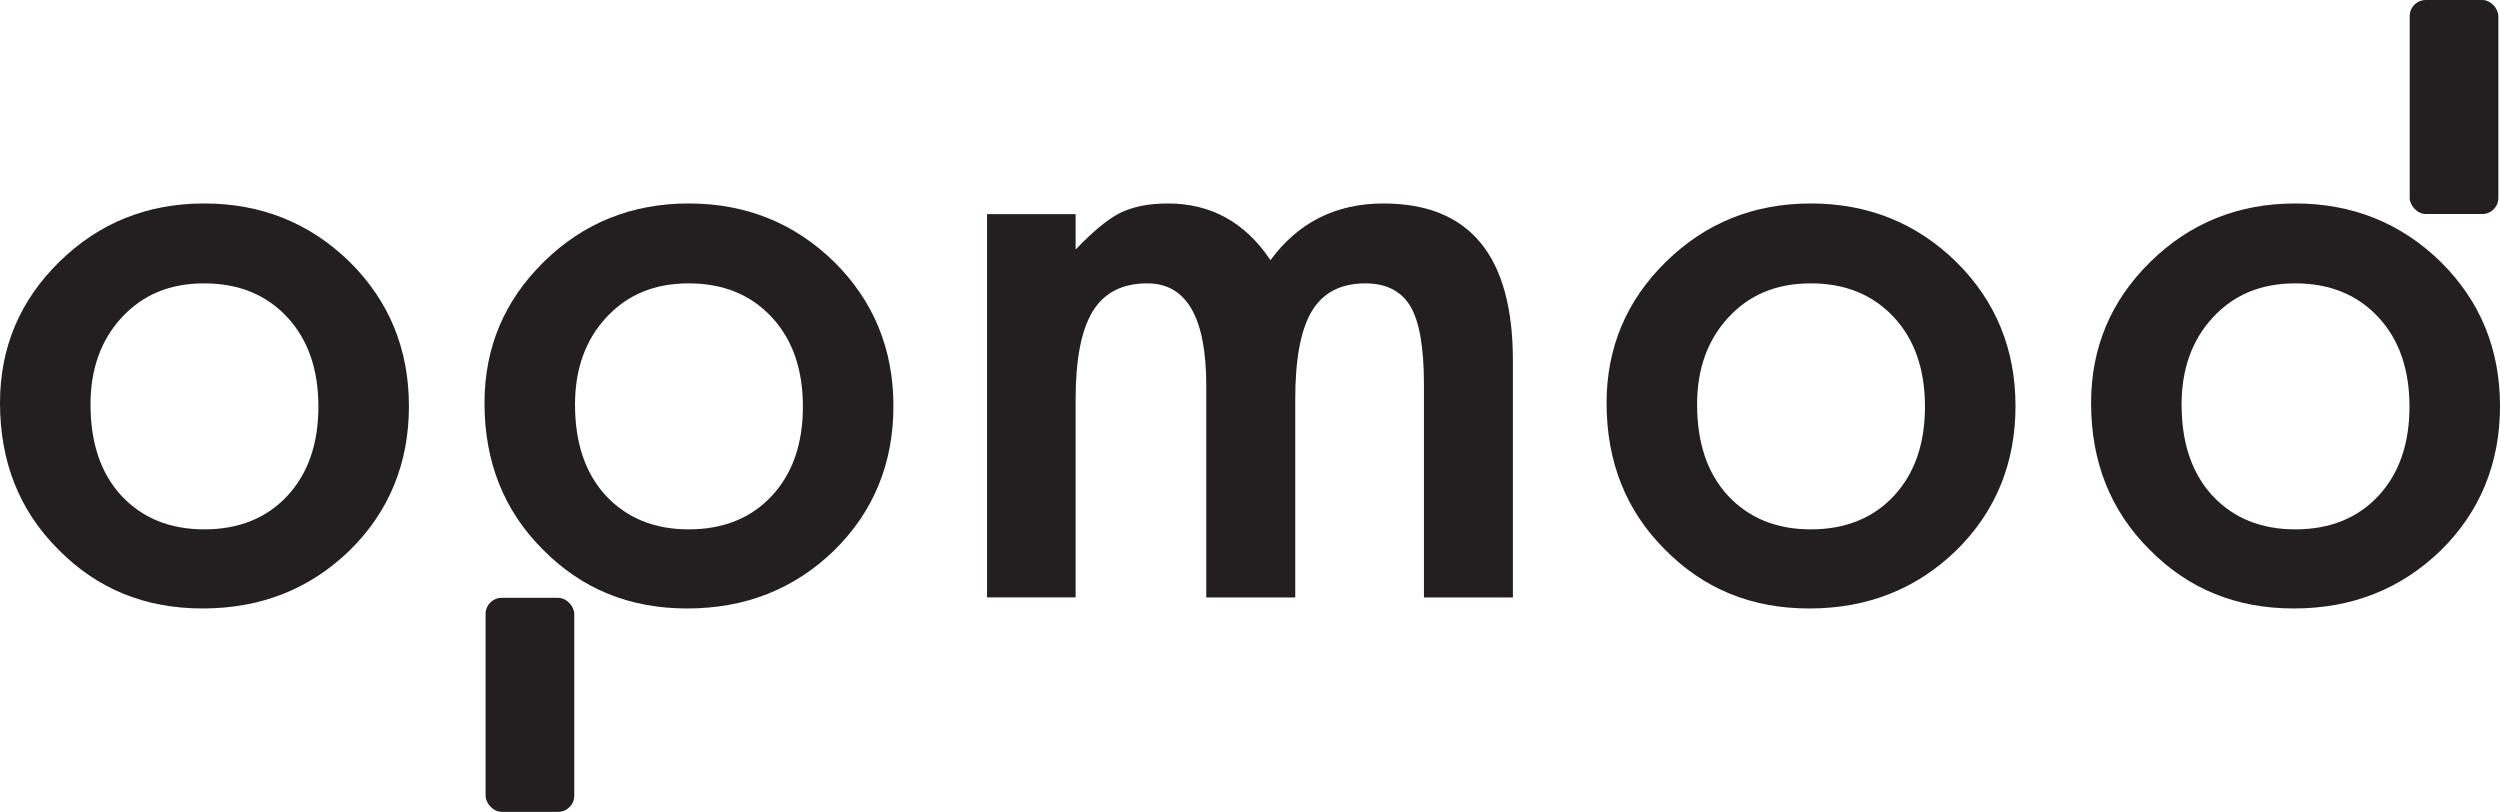 <?xml version="1.0" encoding="UTF-8"?><svg xmlns="http://www.w3.org/2000/svg" viewBox="0 0 1550.78 503.6"><defs><style>.d{fill:#231f20;}</style></defs><g id="a"/><g id="b"><g id="c"><g><path class="d" d="M0,249.99c0-34.34,12.29-63.56,36.87-87.65,24.57-24.09,54.52-36.13,89.84-36.13s65.59,12.13,90.33,36.38c24.41,24.25,36.62,54.04,36.62,89.36s-12.29,65.51-36.87,89.6c-24.74,23.93-55.1,35.89-91.06,35.89s-65.51-12.21-89.6-36.62C12.04,316.73,0,286.46,0,249.99Zm56.15,.98c0,23.77,6.35,42.56,19.04,56.4,13.02,14,30.19,21,51.51,21s38.65-6.92,51.51-20.75c12.86-13.83,19.29-32.31,19.29-55.42s-6.43-41.58-19.29-55.42c-13.02-14-30.19-21-51.51-21s-38.01,7-51.03,21c-13.02,14-19.53,32.07-19.53,54.2Z"/><path class="d" d="M300.54,249.99c0-34.34,12.29-63.56,36.87-87.65,24.57-24.09,54.52-36.13,89.84-36.13s65.59,12.13,90.33,36.38c24.41,24.25,36.62,54.04,36.62,89.36s-12.29,65.51-36.87,89.6c-24.74,23.93-55.1,35.89-91.06,35.89s-65.51-12.21-89.6-36.62c-24.09-24.09-36.13-54.36-36.13-90.82Zm56.15,.98c0,23.77,6.35,42.56,19.04,56.4,13.02,14,30.19,21,51.51,21s38.65-6.92,51.51-20.75c12.86-13.83,19.29-32.31,19.29-55.42s-6.43-41.58-19.29-55.42c-13.02-14-30.19-21-51.51-21s-38.01,7-51.03,21c-13.02,14-19.53,32.07-19.53,54.2Z"/><path class="d" d="M612.3,132.81h54.93v21.97c10.58-11.07,19.61-18.55,27.1-22.46,7.97-4.07,17.98-6.1,30.03-6.1,26.86,0,48.1,11.72,63.72,35.16,17.25-23.44,40.61-35.16,70.07-35.16,53.55,0,80.32,32.47,80.32,97.41v146.97h-55.18V238.52c0-22.79-2.77-38.9-8.3-48.34-5.7-9.6-15.06-14.4-28.08-14.4-15.14,0-26.17,5.7-33.08,17.09-6.92,11.39-10.38,29.71-10.38,54.93v122.8h-55.18V239.25c0-42.32-12.21-63.48-36.62-63.48-15.46,0-26.73,5.78-33.81,17.33-7.08,11.56-10.62,29.79-10.62,54.69v122.8h-54.93V132.81Z"/><path class="d" d="M996.58,249.99c0-34.34,12.29-63.56,36.87-87.65,24.57-24.09,54.52-36.13,89.84-36.13s65.59,12.13,90.33,36.38c24.41,24.25,36.62,54.04,36.62,89.36s-12.29,65.51-36.87,89.6c-24.74,23.93-55.1,35.89-91.06,35.89s-65.51-12.21-89.6-36.62c-24.09-24.09-36.13-54.36-36.13-90.82Zm56.15,.98c0,23.77,6.35,42.56,19.04,56.4,13.02,14,30.19,21,51.51,21s38.65-6.92,51.51-20.75c12.86-13.83,19.29-32.31,19.29-55.42s-6.43-41.58-19.29-55.42c-13.02-14-30.19-21-51.51-21s-38.01,7-51.03,21c-13.02,14-19.53,32.07-19.53,54.2Z"/><path class="d" d="M1297.12,249.99c0-34.34,12.29-63.56,36.87-87.65,24.57-24.09,54.52-36.13,89.84-36.13s65.59,12.13,90.33,36.38c24.41,24.25,36.62,54.04,36.62,89.36s-12.29,65.51-36.87,89.6c-24.74,23.93-55.1,35.89-91.06,35.89s-65.51-12.21-89.6-36.62c-24.09-24.09-36.13-54.36-36.13-90.82Zm56.15,.98c0,23.77,6.35,42.56,19.04,56.4,13.02,14,30.19,21,51.51,21s38.65-6.92,51.51-20.75c12.86-13.83,19.29-32.31,19.29-55.42s-6.43-41.58-19.29-55.42c-13.02-14-30.19-21-51.51-21s-38.01,7-51.03,21c-13.02,14-19.53,32.07-19.53,54.2Z"/></g><rect class="d" x="301.22" y="370.84" width="55" height="132.76" rx="10" ry="10"/><rect class="d" x="1494.76" width="55" height="132.76" rx="10" ry="10"/></g></g></svg>